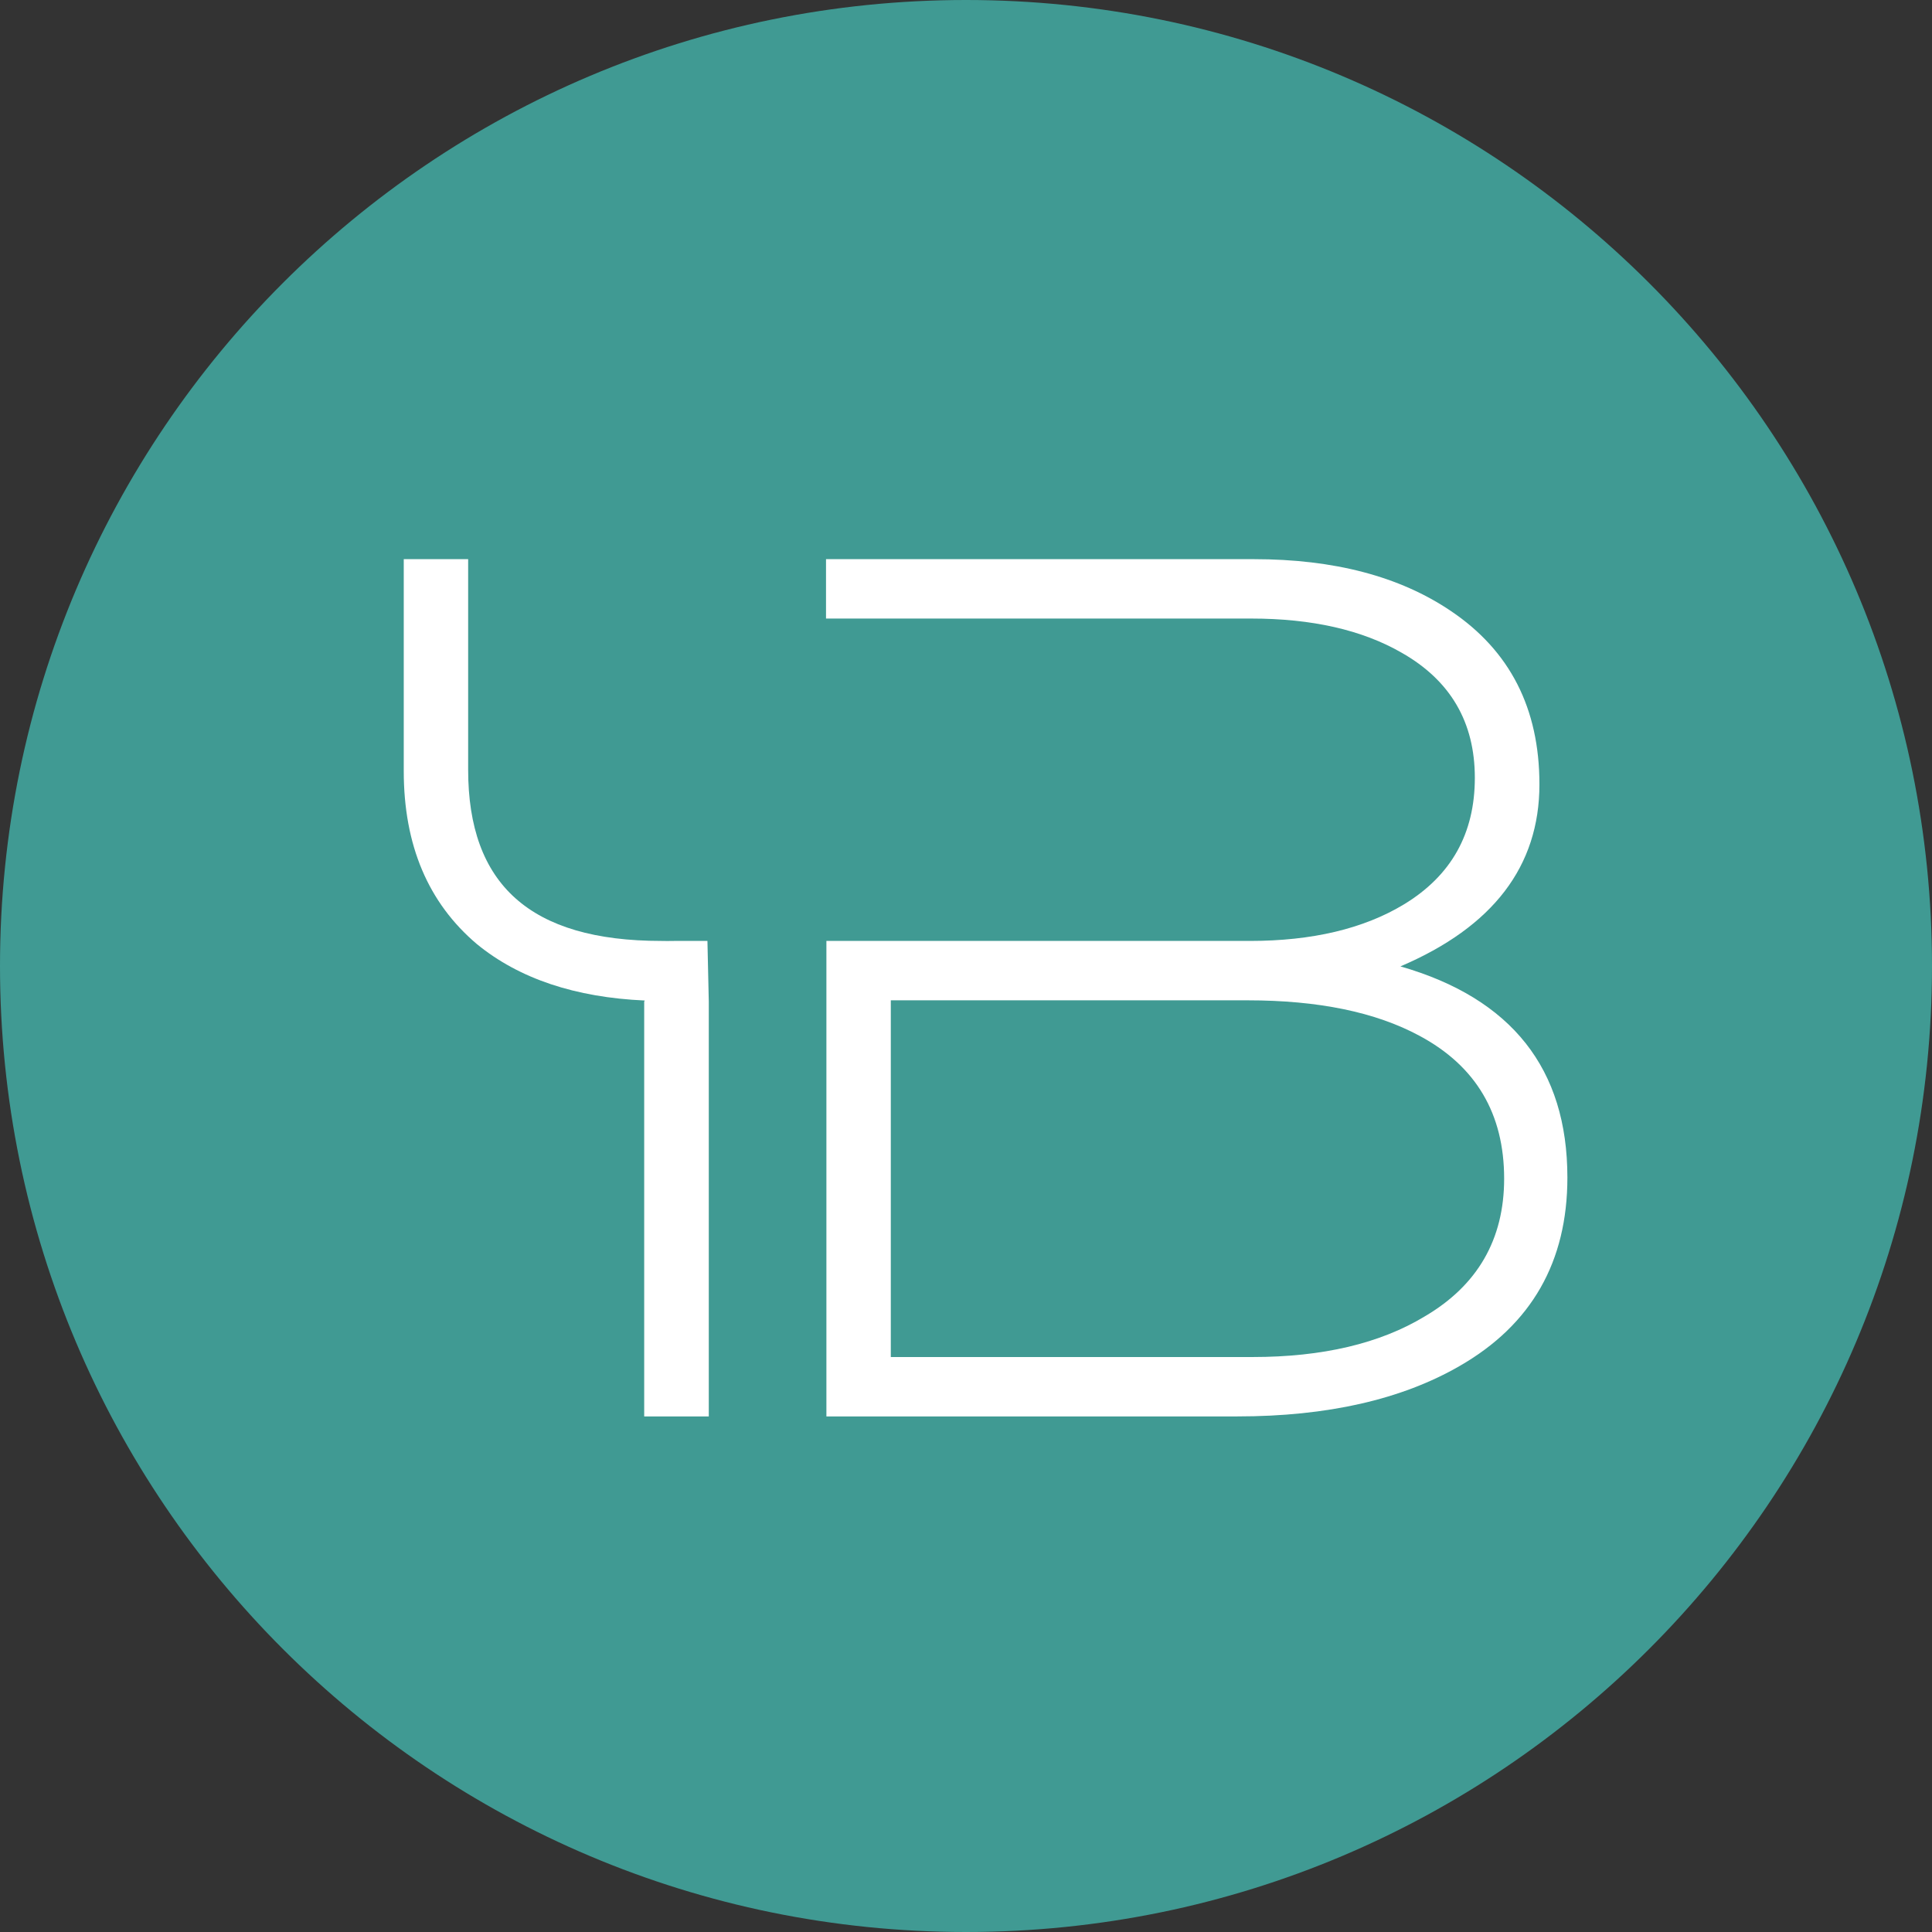 <?xml version="1.0" encoding="utf-8"?>
<!-- Generator: Adobe Illustrator 24.3.0, SVG Export Plug-In . SVG Version: 6.00 Build 0)  -->
<svg version="1.1" id="Emblem" xmlns="http://www.w3.org/2000/svg" xmlns:xlink="http://www.w3.org/1999/xlink" x="0px" y="0px"
	viewBox="0 0 100.2 100.2" style="enable-background:new 0 0 100.2 100.2;" xml:space="preserve">
<rect x="0" y="0" width="100.2" height="100.2" fill="#333333" stroke="none"/>
<style type="text/css">
	.st0{fill:#409A93;}
	.st1{fill:#FFFFFF;}
</style>
<g>
	<path class="st0" d="M100.2,50.1c0,27.67-22.43,50.1-50.1,50.1C22.43,100.2,0,77.77,0,50.1C0,22.43,22.43,0,50.1,0
		C77.77,0,100.2,22.43,100.2,50.1z"/>
	<g>
		<path class="st1" d="M72.63,50.12c4.81-2.05,7.21-5.2,7.21-9.44c0-3.94-1.53-6.93-4.59-8.99C72.59,29.89,69.18,29,65.03,29H42.84
			v3.08h12.81h9.24c3.15,0,5.75,0.59,7.8,1.77c2.54,1.44,3.8,3.61,3.8,6.49c0,2.89-1.22,5.07-3.67,6.56c-2.1,1.27-4.77,1.9-8,1.9
			h-9.17H46.2h-3.34v24.66h21.31c4.68,0,8.53-0.88,11.54-2.62c3.72-2.14,5.58-5.4,5.58-9.77C81.29,55.43,78.4,51.78,72.63,50.12z
			M73.88,68.28c-2.32,1.4-5.29,2.1-8.92,2.1H46.2v-18.5H64.7c3.67,0,6.64,0.61,8.92,1.84c2.93,1.57,4.39,4.04,4.39,7.41
			C78.01,64.28,76.63,66.67,73.88,68.28z"/>
		<path class="st1" d="M34.95,48.8L34.95,48.8c-0.22,0.01-0.48,0-0.65,0c-6.82,0-10.02-2.94-10.02-8.88V29h-3.34v10.99
			c0,3.85,1.27,6.84,3.8,8.98c2.19,1.79,5.1,2.76,8.7,2.92l-0.03,0.06v21.51h3.35V51.95l-0.07-3.15H34.95z"/>
	</g>
</g>
</svg>
